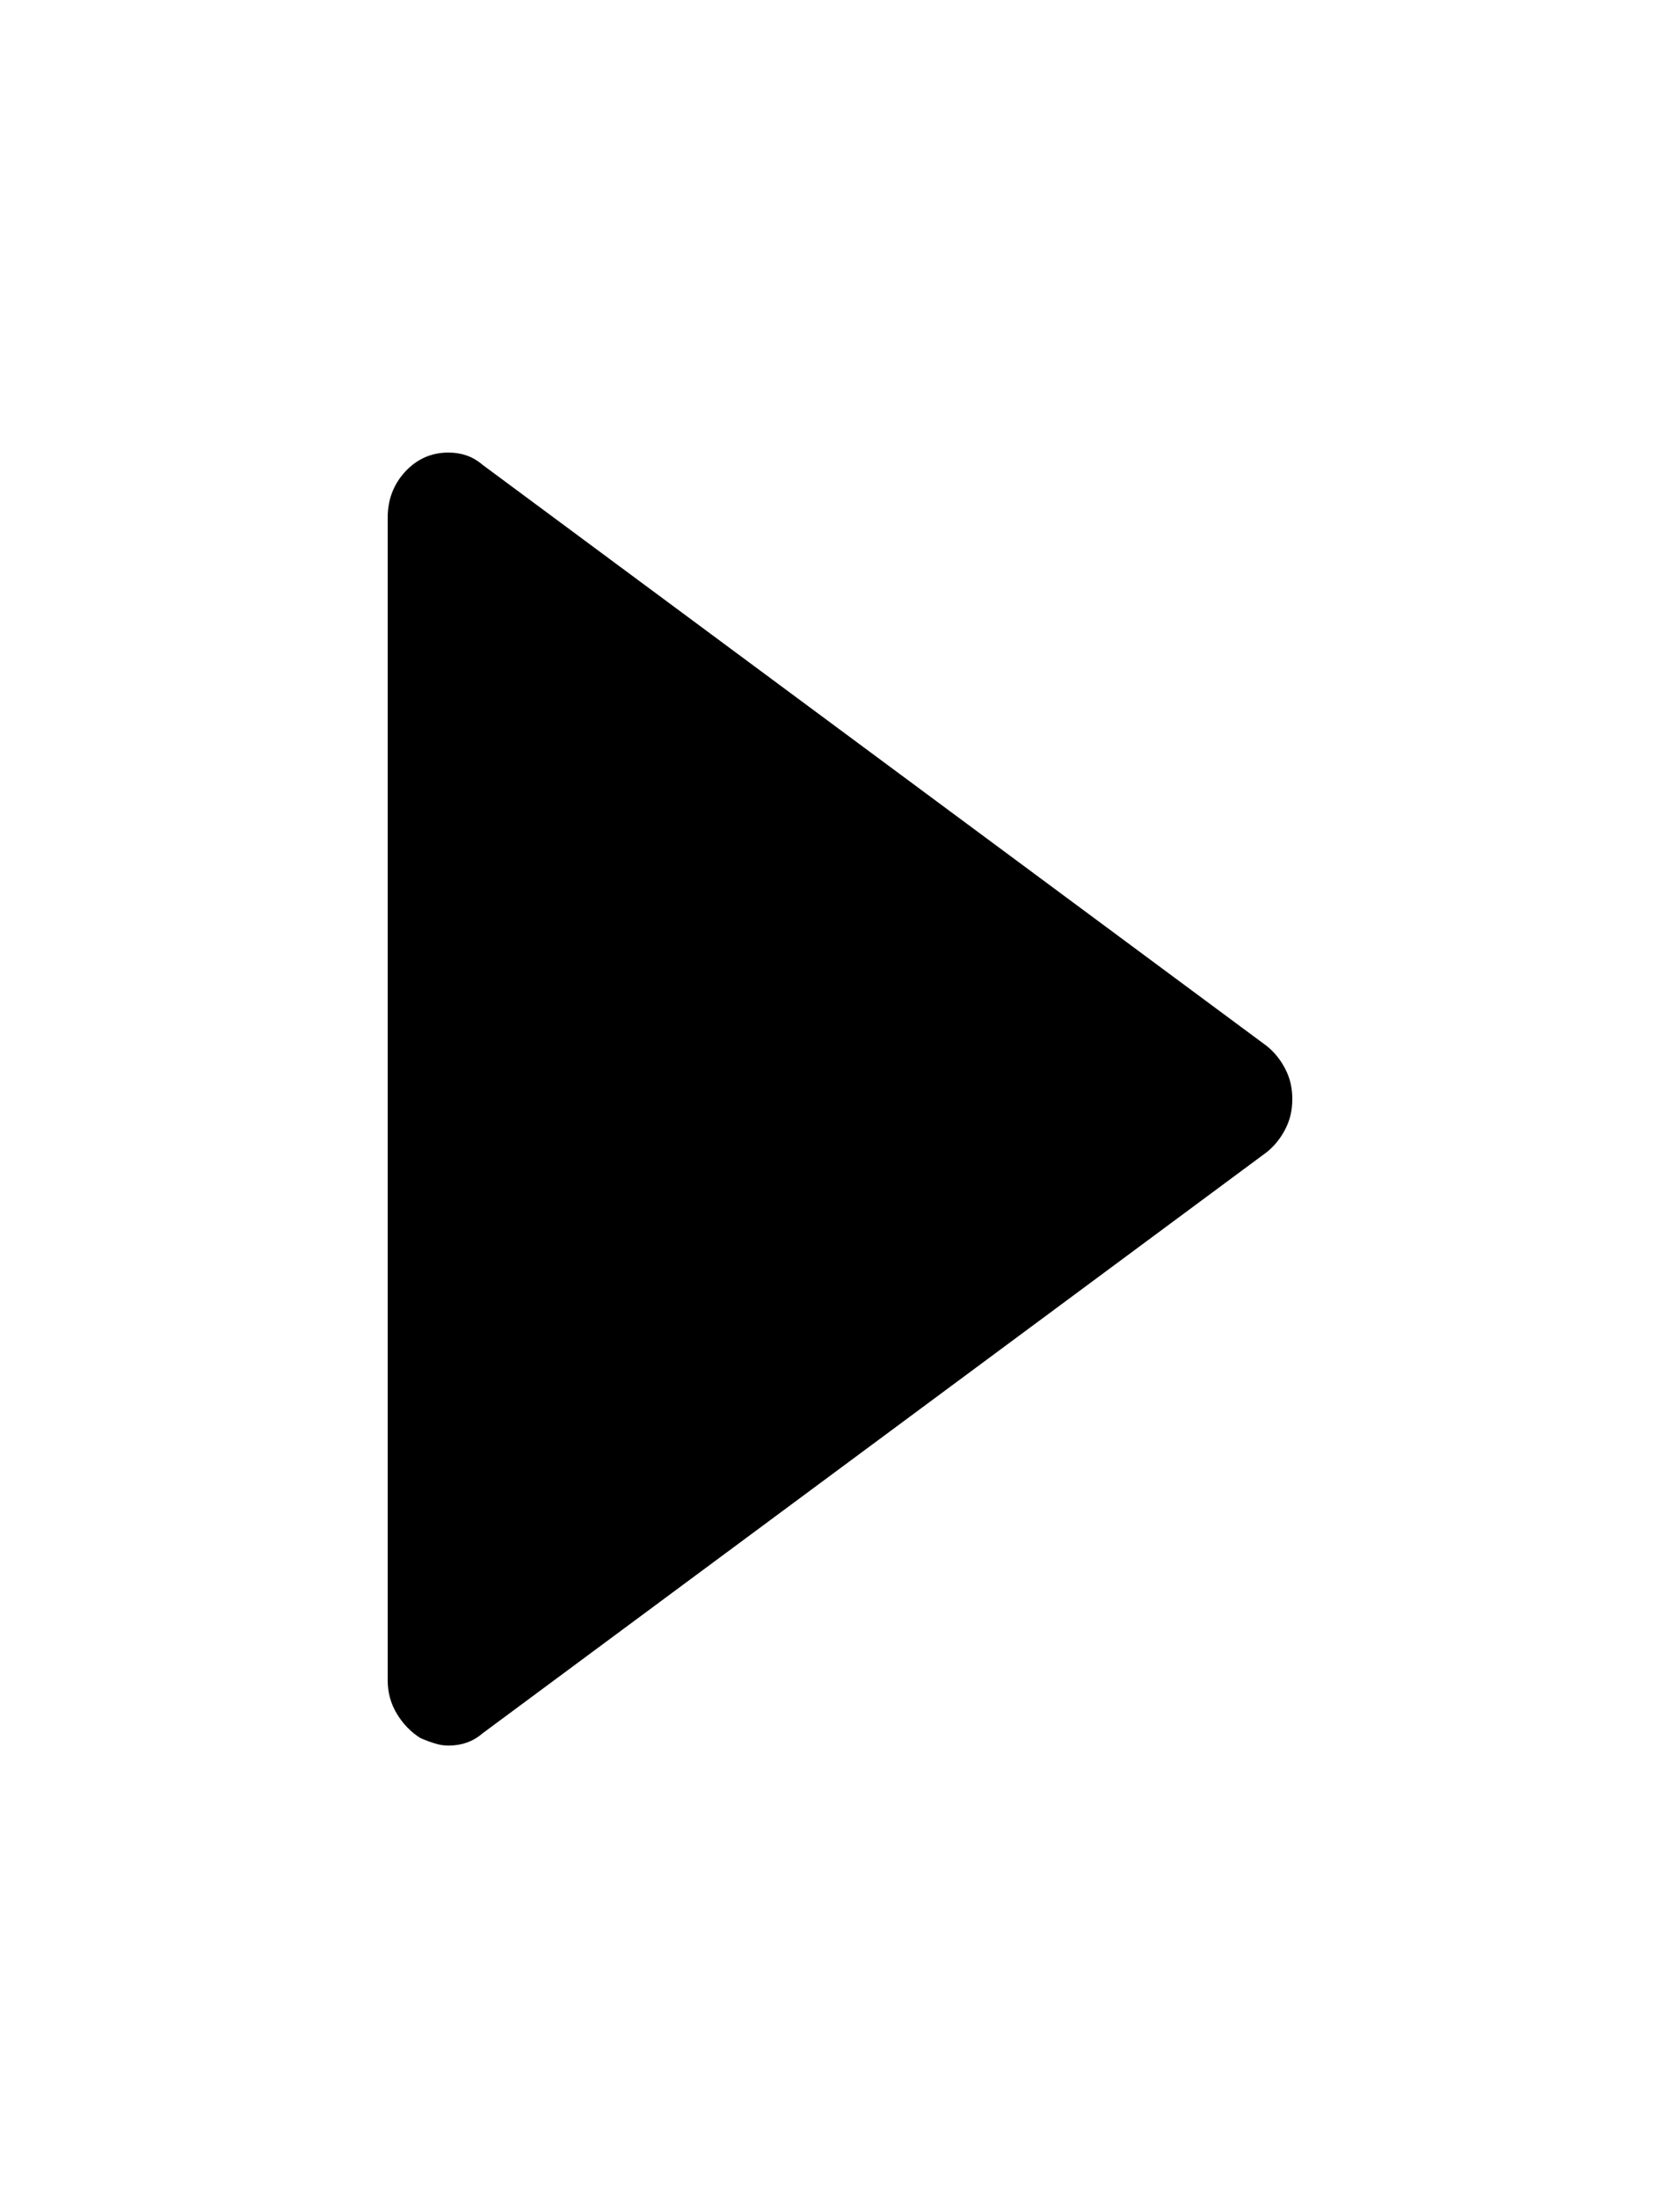 <svg width="13" height="17" viewBox="0 0 13 17" fill="none" xmlns="http://www.w3.org/2000/svg">
<g id="right arrow 2">
<path id="Vector" d="M3.252 13.441C3.288 13.457 3.324 13.471 3.361 13.482C3.397 13.494 3.434 13.5 3.47 13.5C3.521 13.5 3.569 13.492 3.612 13.477C3.656 13.461 3.696 13.438 3.733 13.406L9.803 8.91C9.861 8.863 9.909 8.804 9.945 8.734C9.982 8.664 10 8.586 10 8.5C10 8.414 9.982 8.336 9.945 8.266C9.909 8.196 9.861 8.137 9.803 8.09L3.733 3.594C3.696 3.562 3.656 3.539 3.612 3.523C3.569 3.508 3.521 3.5 3.47 3.5C3.339 3.5 3.228 3.549 3.137 3.646C3.046 3.744 3 3.863 3 4.004V12.996C3 13.09 3.024 13.176 3.071 13.254C3.118 13.332 3.179 13.395 3.252 13.441Z" fill="black"/>
</g>
</svg>
